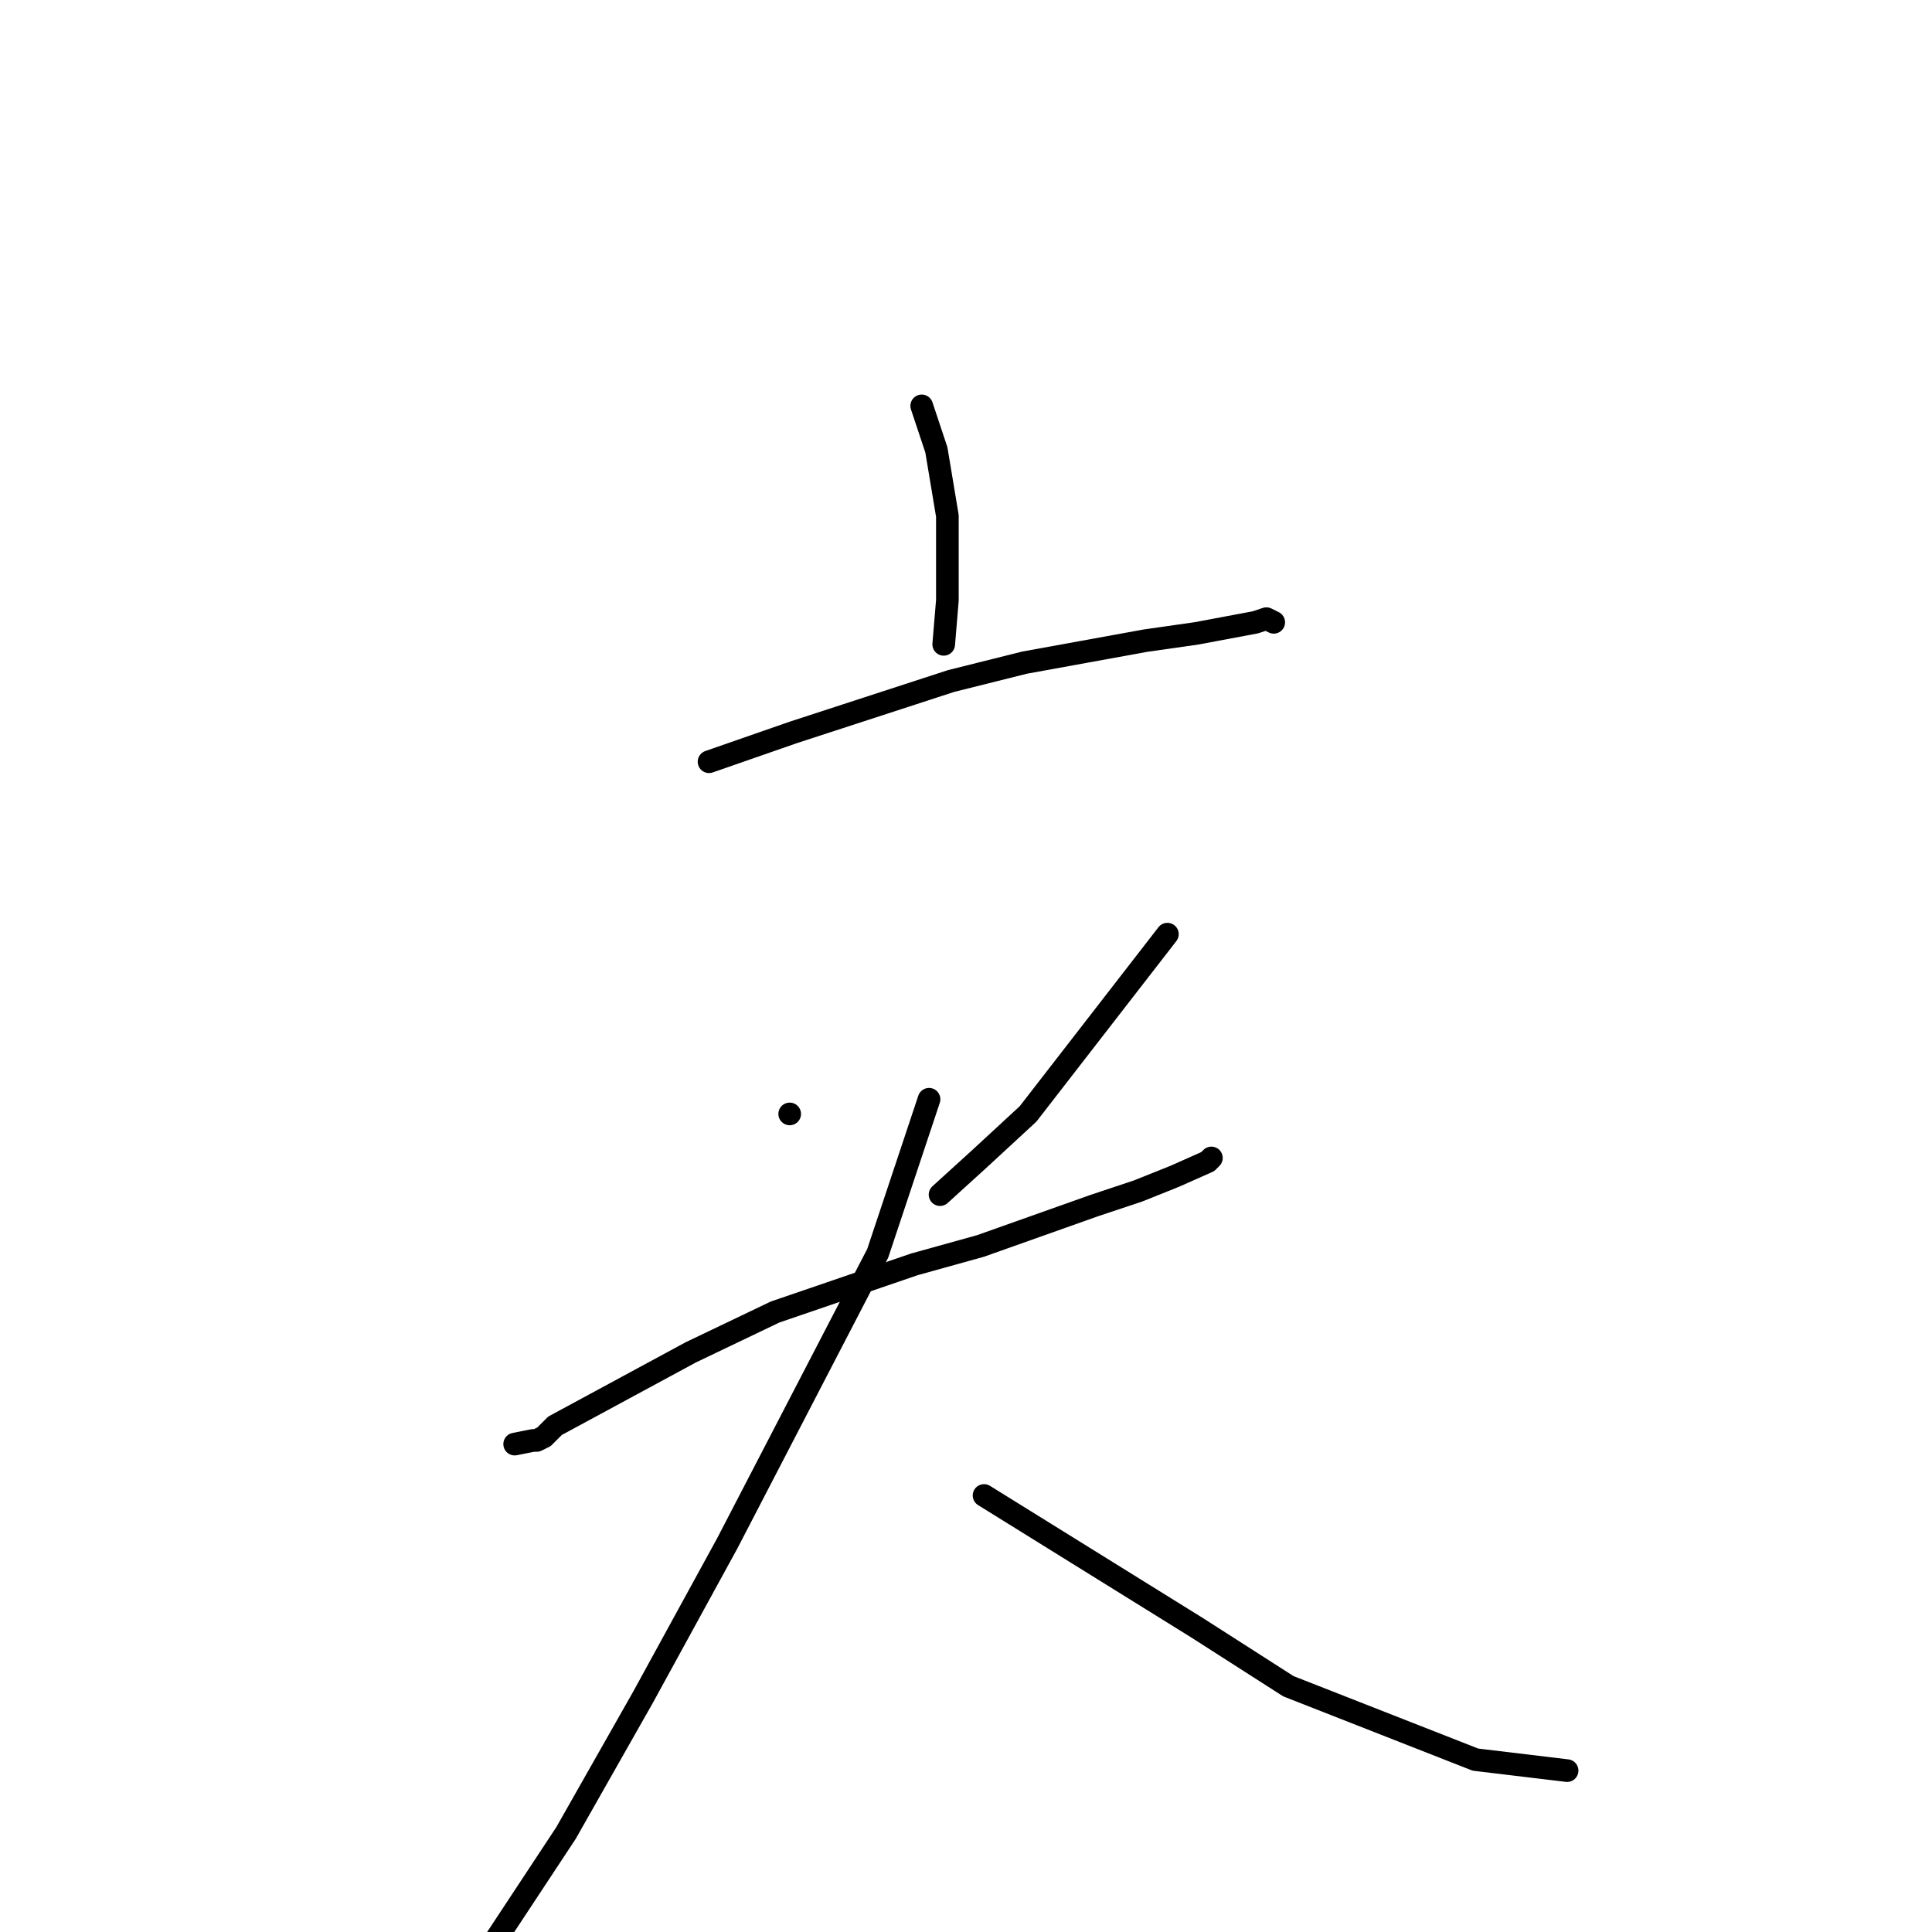 <?xml version="1.0" standalone="no"?>
    <svg width="256" height="256" xmlns="http://www.w3.org/2000/svg" version="1.1">
    <polyline stroke="black" stroke-width="3" stroke-linecap="round" fill="transparent" stroke-linejoin="round" points="122.132 53.78 124.075 59.613 125.533 68.364 125.533 71.28 125.533 79.544 125.047 85.378 125.047 85.378 " />
        <polyline stroke="black" stroke-width="3" stroke-linecap="round" fill="transparent" stroke-linejoin="round" points="93.95 100.934 105.125 97.045 126.019 90.239 135.737 87.808 151.771 84.892 158.574 83.919 166.348 82.461 167.806 81.975 168.777 82.461 168.777 82.461 " />
        <polyline stroke="black" stroke-width="3" stroke-linecap="round" fill="transparent" stroke-linejoin="round" points="104.639 147.601 104.639 147.601 " />
        <polyline stroke="black" stroke-width="3" stroke-linecap="round" fill="transparent" stroke-linejoin="round" points="154.686 123.781 136.223 147.601 129.906 153.435 124.561 158.296 124.561 158.296 " />
        <polyline stroke="black" stroke-width="3" stroke-linecap="round" fill="transparent" stroke-linejoin="round" points="68.197 191.352 70.627 190.866 71.113 190.866 72.085 190.38 73.542 188.922 91.52 179.199 102.696 173.852 121.16 167.532 129.906 165.102 144.969 159.754 150.799 157.81 155.658 155.865 160.031 153.921 160.517 153.435 160.517 153.435 " />
        <polyline stroke="black" stroke-width="3" stroke-linecap="round" fill="transparent" stroke-linejoin="round" points="123.103 145.657 116.301 166.074 96.379 204.477 85.204 224.894 75 242.881 58.965 267.187 54.592 272.048 52.163 273.993 52.163 273.993 " />
        <polyline stroke="black" stroke-width="3" stroke-linecap="round" fill="transparent" stroke-linejoin="round" points="130.392 198.158 158.574 215.658 170.721 223.436 195.502 233.159 207.649 234.617 207.649 234.617 " />
        </svg>